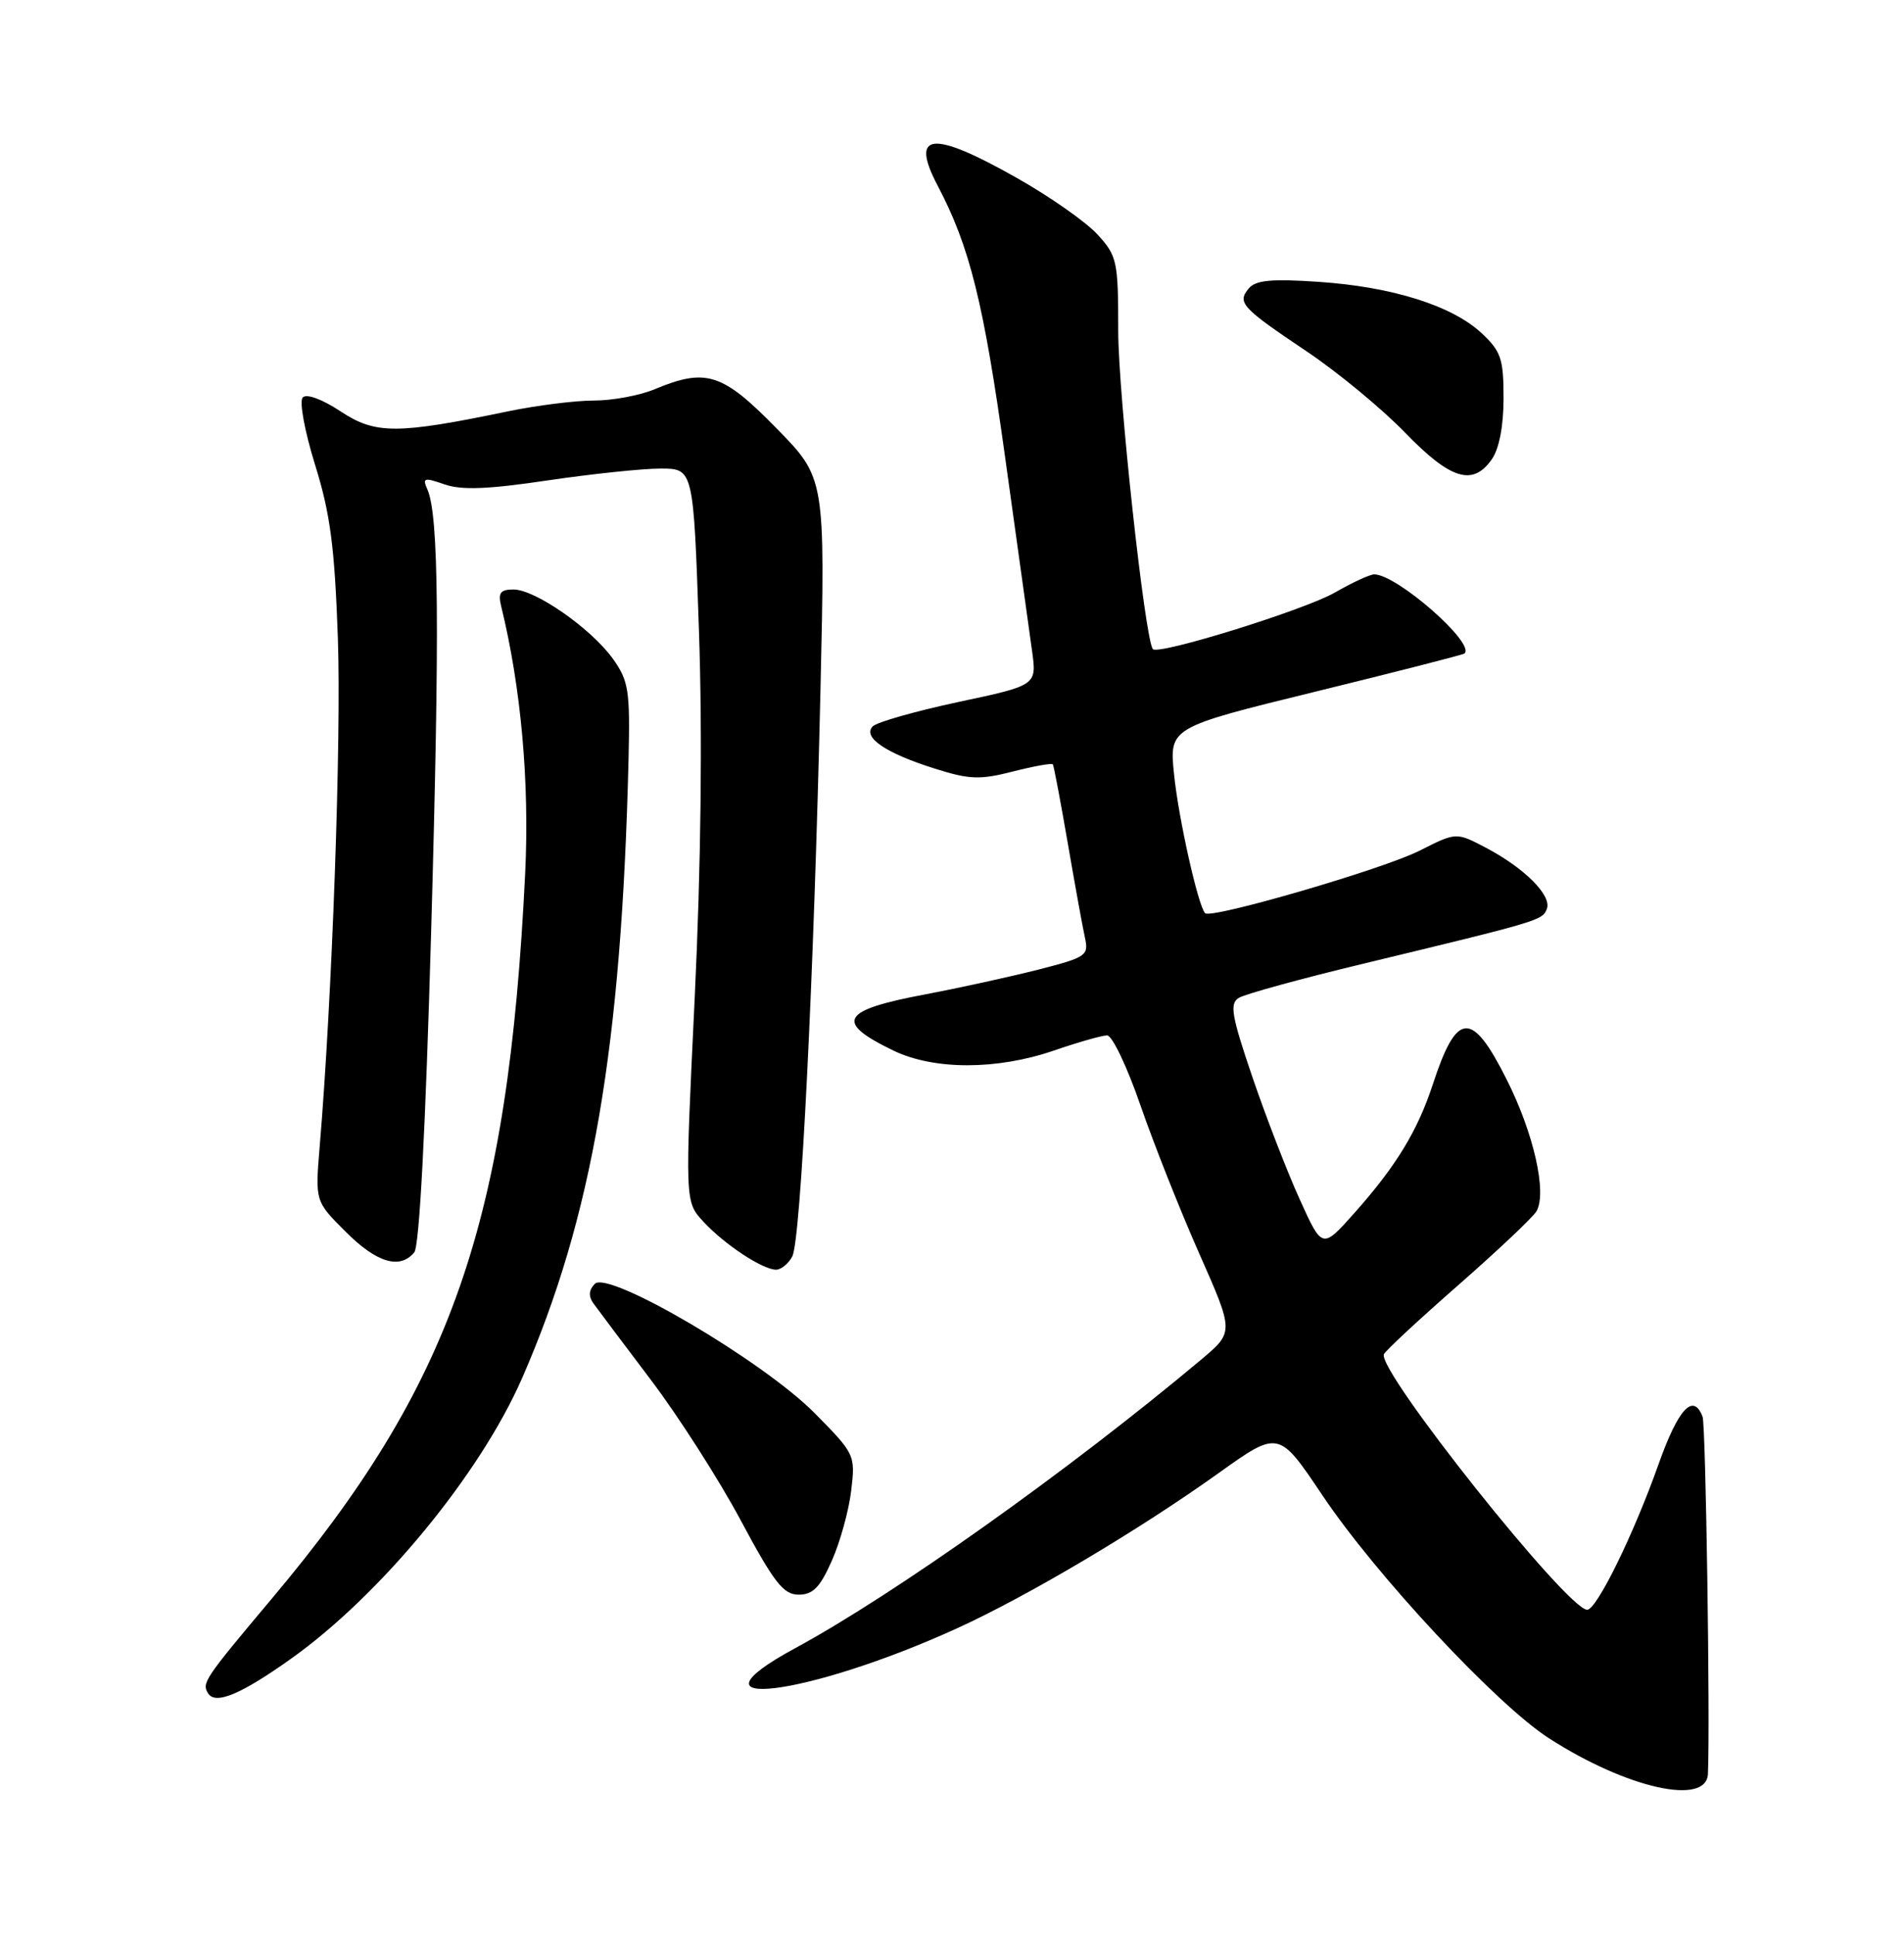 <?xml version="1.0" encoding="UTF-8" standalone="no"?>
<!DOCTYPE svg PUBLIC "-//W3C//DTD SVG 1.1//EN" "http://www.w3.org/Graphics/SVG/1.1/DTD/svg11.dtd" >
<svg xmlns="http://www.w3.org/2000/svg" xmlns:xlink="http://www.w3.org/1999/xlink" version="1.1" viewBox="0 0 252 256">
 <g >
 <path fill="currentColor"
d=" M 226.05 234.71 C 226.35 227.68 225.77 188.55 225.34 187.45 C 224.11 184.24 222.12 186.39 219.51 193.75 C 216.24 202.98 211.33 213.00 210.07 213.00 C 207.46 213.00 182.28 181.37 183.16 179.19 C 183.35 178.74 187.78 174.62 193.00 170.05 C 198.22 165.47 202.88 161.08 203.35 160.28 C 204.78 157.83 203.00 149.94 199.39 142.79 C 194.78 133.63 192.81 133.78 189.63 143.50 C 187.61 149.65 184.78 154.30 179.25 160.51 C 175.00 165.28 175.00 165.28 172.02 158.69 C 170.37 155.07 167.56 147.79 165.76 142.52 C 163.00 134.41 162.72 132.80 163.95 132.04 C 164.75 131.54 172.17 129.50 180.45 127.51 C 203.84 121.87 204.15 121.78 204.73 120.26 C 205.41 118.49 201.77 114.85 196.61 112.14 C 192.73 110.11 192.73 110.11 187.88 112.56 C 183.07 115.00 160.30 121.63 159.50 120.83 C 158.59 119.92 155.98 108.30 155.39 102.46 C 154.75 96.26 154.75 96.26 174.13 91.51 C 184.78 88.90 193.65 86.63 193.83 86.47 C 195.31 85.14 184.88 76.00 181.88 76.00 C 181.32 76.00 178.98 77.08 176.68 78.40 C 172.69 80.70 153.35 86.71 152.59 85.89 C 151.55 84.76 148.00 52.15 148.00 43.77 C 148.00 34.54 147.86 33.87 145.25 31.02 C 143.74 29.37 138.91 25.98 134.52 23.51 C 123.34 17.19 120.38 17.50 124.12 24.60 C 128.36 32.67 130.20 40.09 133.03 60.50 C 134.63 72.05 136.23 83.56 136.59 86.09 C 137.23 90.68 137.23 90.68 126.87 92.88 C 121.17 94.10 116.06 95.55 115.51 96.11 C 114.11 97.54 117.21 99.65 123.72 101.70 C 128.31 103.15 129.70 103.20 134.07 102.08 C 136.85 101.37 139.22 100.95 139.35 101.14 C 139.48 101.34 140.36 106.00 141.31 111.50 C 142.26 117.00 143.28 122.64 143.59 124.04 C 144.12 126.45 143.81 126.66 137.33 128.32 C 133.57 129.27 126.91 130.73 122.52 131.56 C 111.27 133.67 110.39 135.21 118.25 139.01 C 123.62 141.60 131.95 141.60 139.50 139.00 C 142.70 137.90 145.86 137.00 146.53 137.00 C 147.20 137.00 149.19 141.16 150.94 146.25 C 152.70 151.34 156.20 160.17 158.73 165.88 C 163.32 176.25 163.32 176.25 159.00 179.88 C 141.58 194.49 118.45 210.92 105.25 218.08 C 89.50 226.61 106.84 224.49 126.65 215.46 C 136.00 211.20 150.69 202.49 161.25 194.94 C 169.24 189.23 169.24 189.23 175.03 197.86 C 182.10 208.42 198.12 225.59 205.05 230.03 C 215.37 236.65 225.87 238.99 226.05 234.71 Z  M 38.50 219.49 C 50.39 211.04 63.56 195.05 69.12 182.31 C 78.40 161.06 82.27 138.54 83.19 100.45 C 83.40 91.38 83.20 90.10 81.15 87.21 C 78.29 83.20 70.85 78.00 67.96 78.00 C 66.21 78.00 65.89 78.44 66.34 80.25 C 68.96 90.95 70.09 103.49 69.51 115.50 C 67.25 161.89 59.82 183.16 36.04 211.45 C 27.05 222.14 26.69 222.68 27.53 224.04 C 28.49 225.61 31.85 224.22 38.50 219.49 Z  M 110.10 206.50 C 111.20 204.02 112.35 199.85 112.66 197.22 C 113.22 192.52 113.15 192.37 107.81 186.97 C 101.00 180.09 80.54 168.06 78.73 169.87 C 77.93 170.67 77.87 171.51 78.52 172.43 C 79.06 173.18 82.49 177.75 86.15 182.59 C 89.81 187.43 95.17 195.80 98.05 201.19 C 102.46 209.43 103.69 211.00 105.71 211.00 C 107.60 211.00 108.54 210.03 110.10 206.50 Z  M 104.86 166.25 C 105.99 164.11 107.72 129.30 108.59 91.38 C 109.23 63.25 109.23 63.25 102.73 56.63 C 95.61 49.36 93.44 48.67 86.65 51.50 C 84.68 52.33 81.05 53.00 78.60 53.00 C 76.14 53.00 71.06 53.64 67.32 54.41 C 52.55 57.48 49.69 57.48 45.09 54.44 C 42.64 52.82 40.57 52.06 40.07 52.59 C 39.59 53.10 40.31 57.02 41.70 61.50 C 43.72 67.98 44.29 72.35 44.72 84.50 C 45.18 97.86 43.97 131.94 42.31 151.72 C 41.71 158.95 41.71 158.95 45.74 162.97 C 49.85 167.09 52.92 168.01 54.83 165.71 C 55.51 164.89 56.32 149.39 57.06 123.37 C 58.21 83.00 58.08 68.20 56.57 64.77 C 55.88 63.22 56.13 63.15 58.83 64.09 C 61.09 64.88 64.59 64.74 72.46 63.57 C 78.29 62.71 85.02 62.00 87.42 62.00 C 91.78 62.00 91.78 62.00 92.51 83.47 C 92.98 97.34 92.78 114.50 91.95 131.97 C 90.65 159.00 90.65 159.00 93.08 161.63 C 95.85 164.64 100.92 167.99 102.71 168.00 C 103.38 168.00 104.35 167.21 104.86 166.25 Z  M 197.44 60.78 C 198.42 59.38 199.00 56.38 199.00 52.68 C 199.00 47.48 198.67 46.49 196.09 44.08 C 192.19 40.44 184.24 37.94 174.48 37.29 C 168.29 36.87 166.19 37.07 165.28 38.16 C 163.71 40.05 164.31 40.70 172.95 46.50 C 177.05 49.25 182.90 54.08 185.95 57.23 C 192.00 63.47 194.92 64.37 197.44 60.78 Z "/>
</g>
</svg>